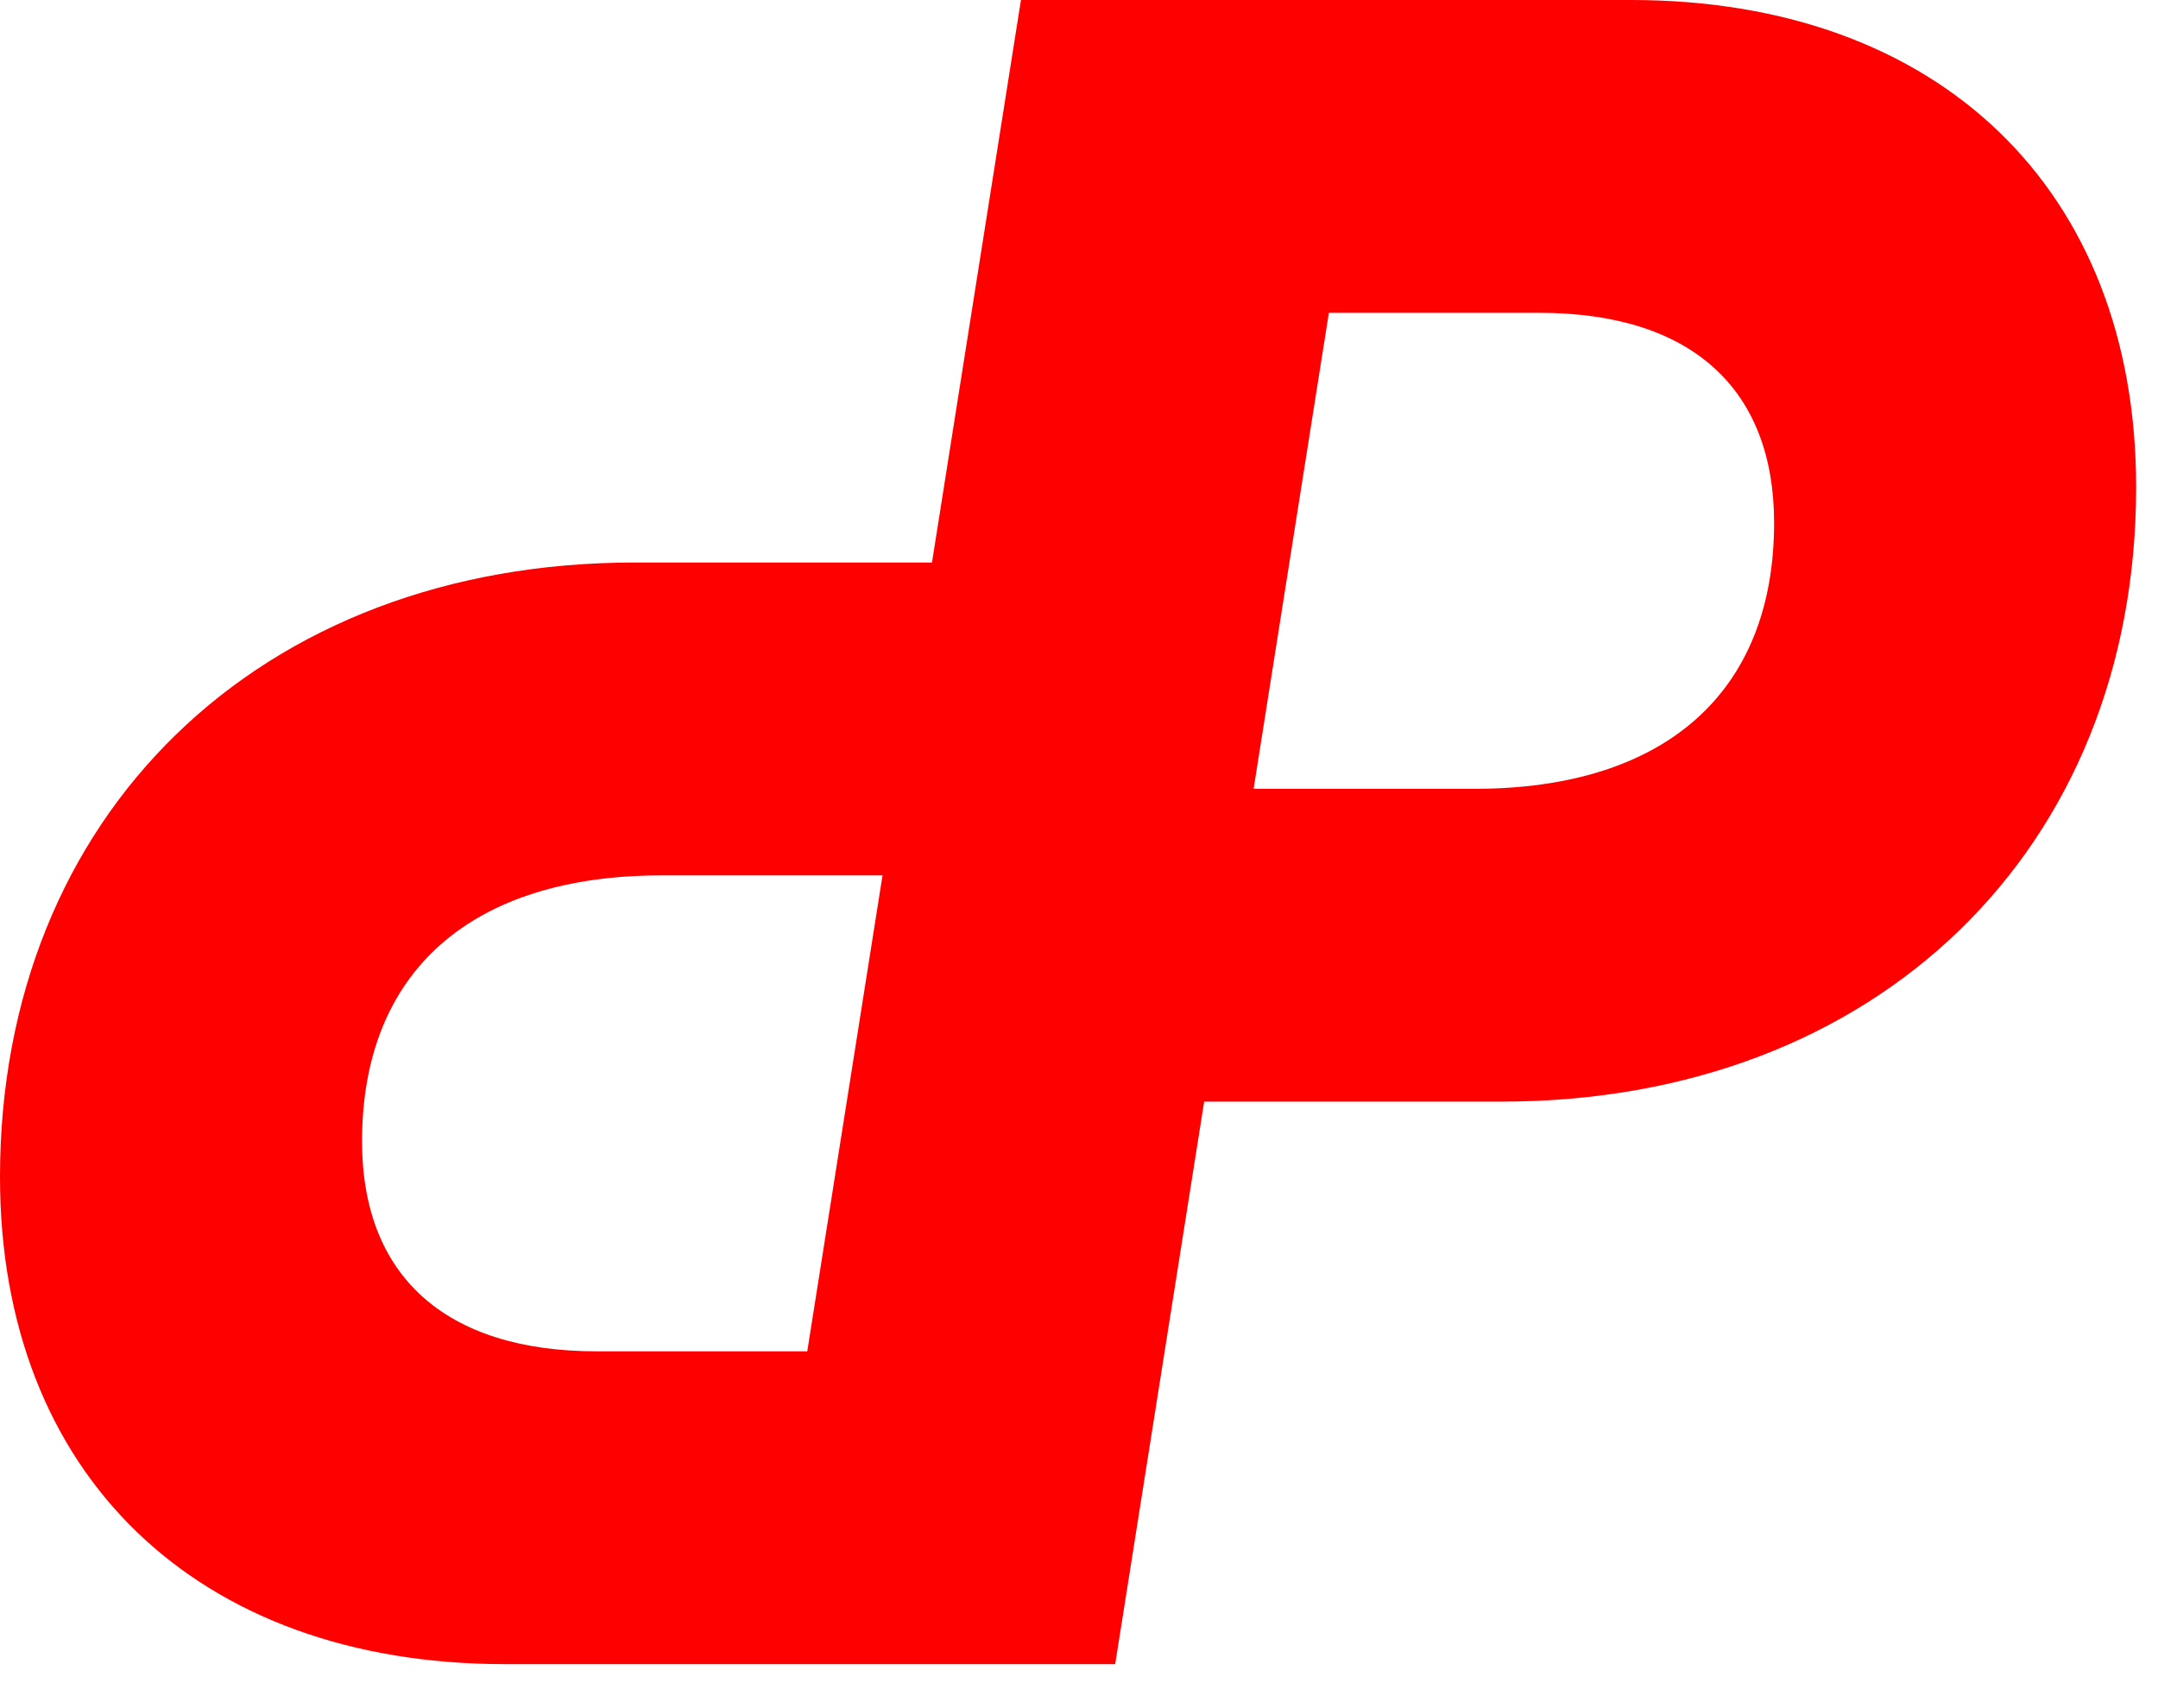 <svg width="48" height="38" viewBox="0 0 48 38" fill="none" xmlns="http://www.w3.org/2000/svg">
<path fill-rule="evenodd" clip-rule="evenodd" d="M26.784 24.507H33.396C41.748 24.507 47.514 18.89 47.514 10.837C47.514 4.225 43.139 0 36.279 0H22.709L20.73 12.514H14.118C5.766 12.514 0 18.131 0 26.184C1.07499e-06 32.796 4.375 37.021 11.235 37.021H24.805L26.784 24.507ZM19.63 19.474L17.956 30.062H13.273C9.892 30.062 8.053 28.372 8.053 25.389C8.053 21.611 10.489 19.474 14.714 19.474H19.63ZM27.884 17.548H32.8C37.025 17.548 39.461 15.41 39.461 11.632C39.461 8.65 37.622 6.959 34.241 6.959H29.558L27.884 17.548Z" fill="#FF0000"/>
</svg>
